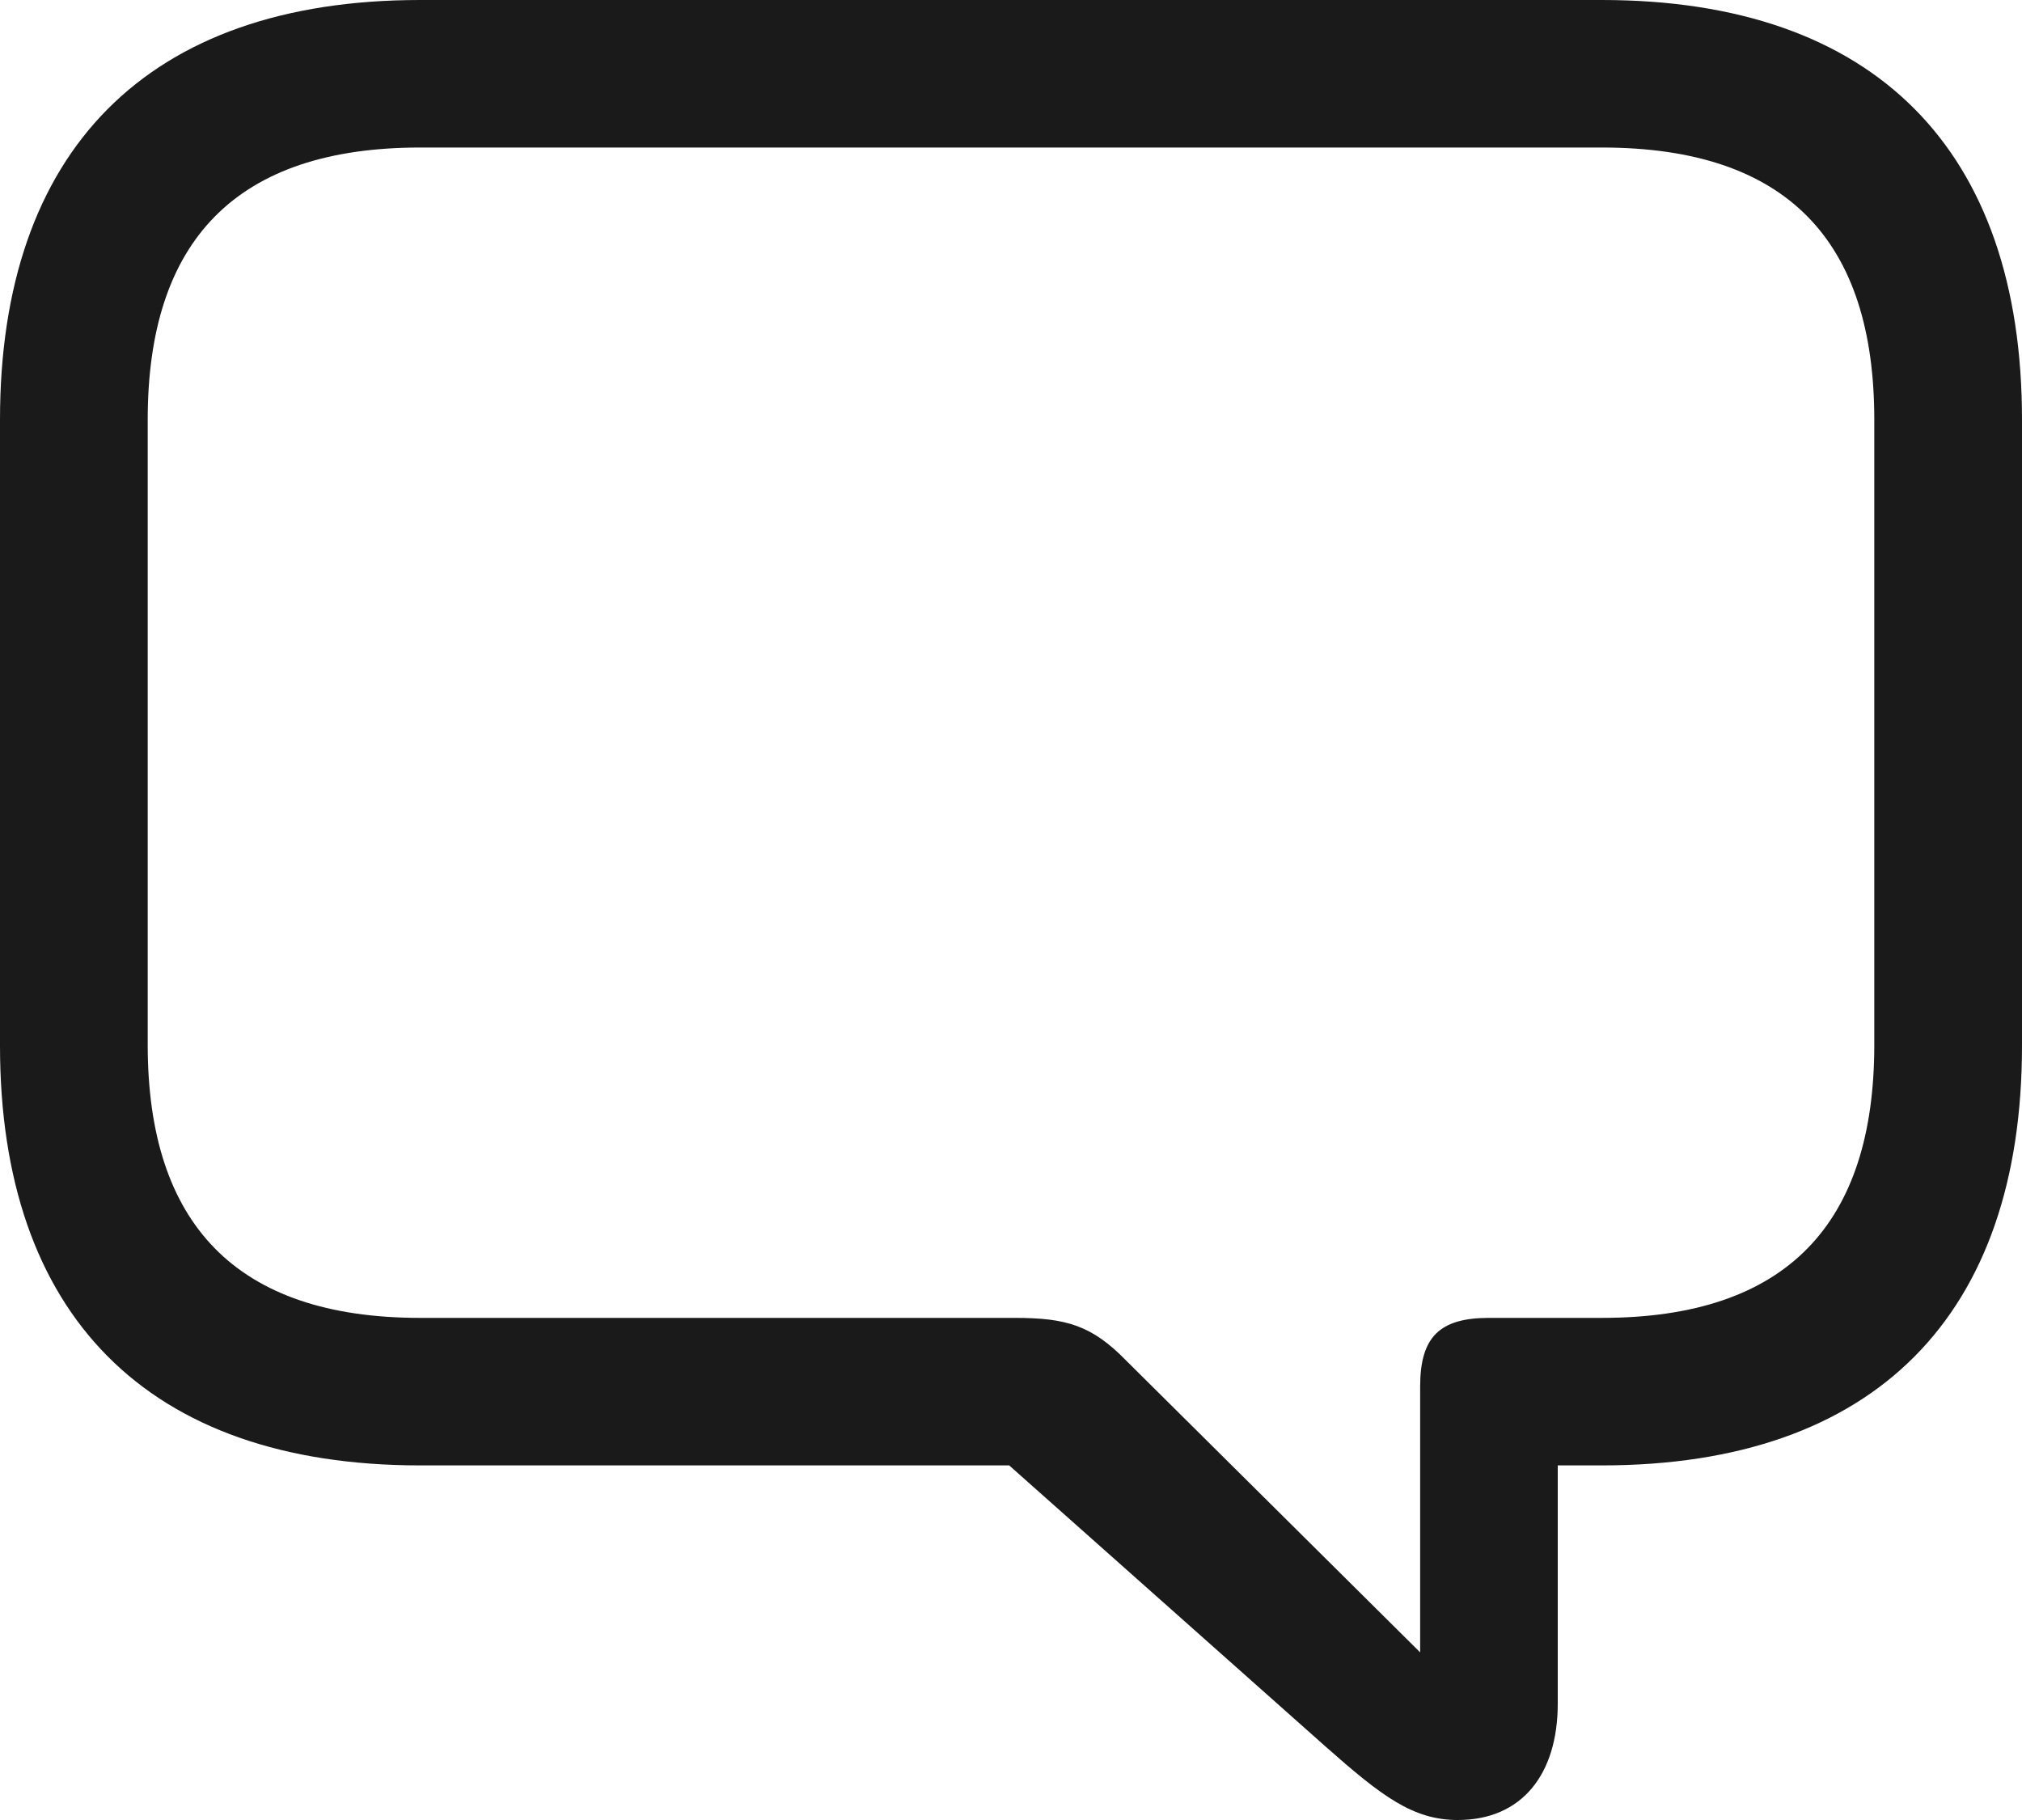 <svg width="20" height="18" viewBox="0 0 20 18" fill="none" xmlns="http://www.w3.org/2000/svg">
<path fill-rule="evenodd" clip-rule="evenodd" d="M14.419 18C15.054 18 15.408 17.547 15.408 16.849V14.493H15.844C18.548 14.493 20 13.007 20 10.342V4.151C20 1.486 18.548 0 15.844 0H4.156C1.452 0 0 1.495 0 4.151V10.342C0 12.998 1.452 14.493 4.156 14.493H9.982L13.113 17.275C13.666 17.764 13.975 18 14.419 18ZM14.047 16.342L11.143 13.46C10.799 13.106 10.544 13.034 10.036 13.034H4.156C2.332 13.034 1.461 12.1 1.461 10.333V4.151C1.461 2.383 2.332 1.459 4.156 1.459H15.844C17.677 1.459 18.539 2.383 18.539 4.151V10.333C18.539 12.1 17.677 13.034 15.844 13.034H14.728C14.238 13.034 14.047 13.224 14.047 13.713V16.342Z" fill="#1A1A1A"/>
</svg>
